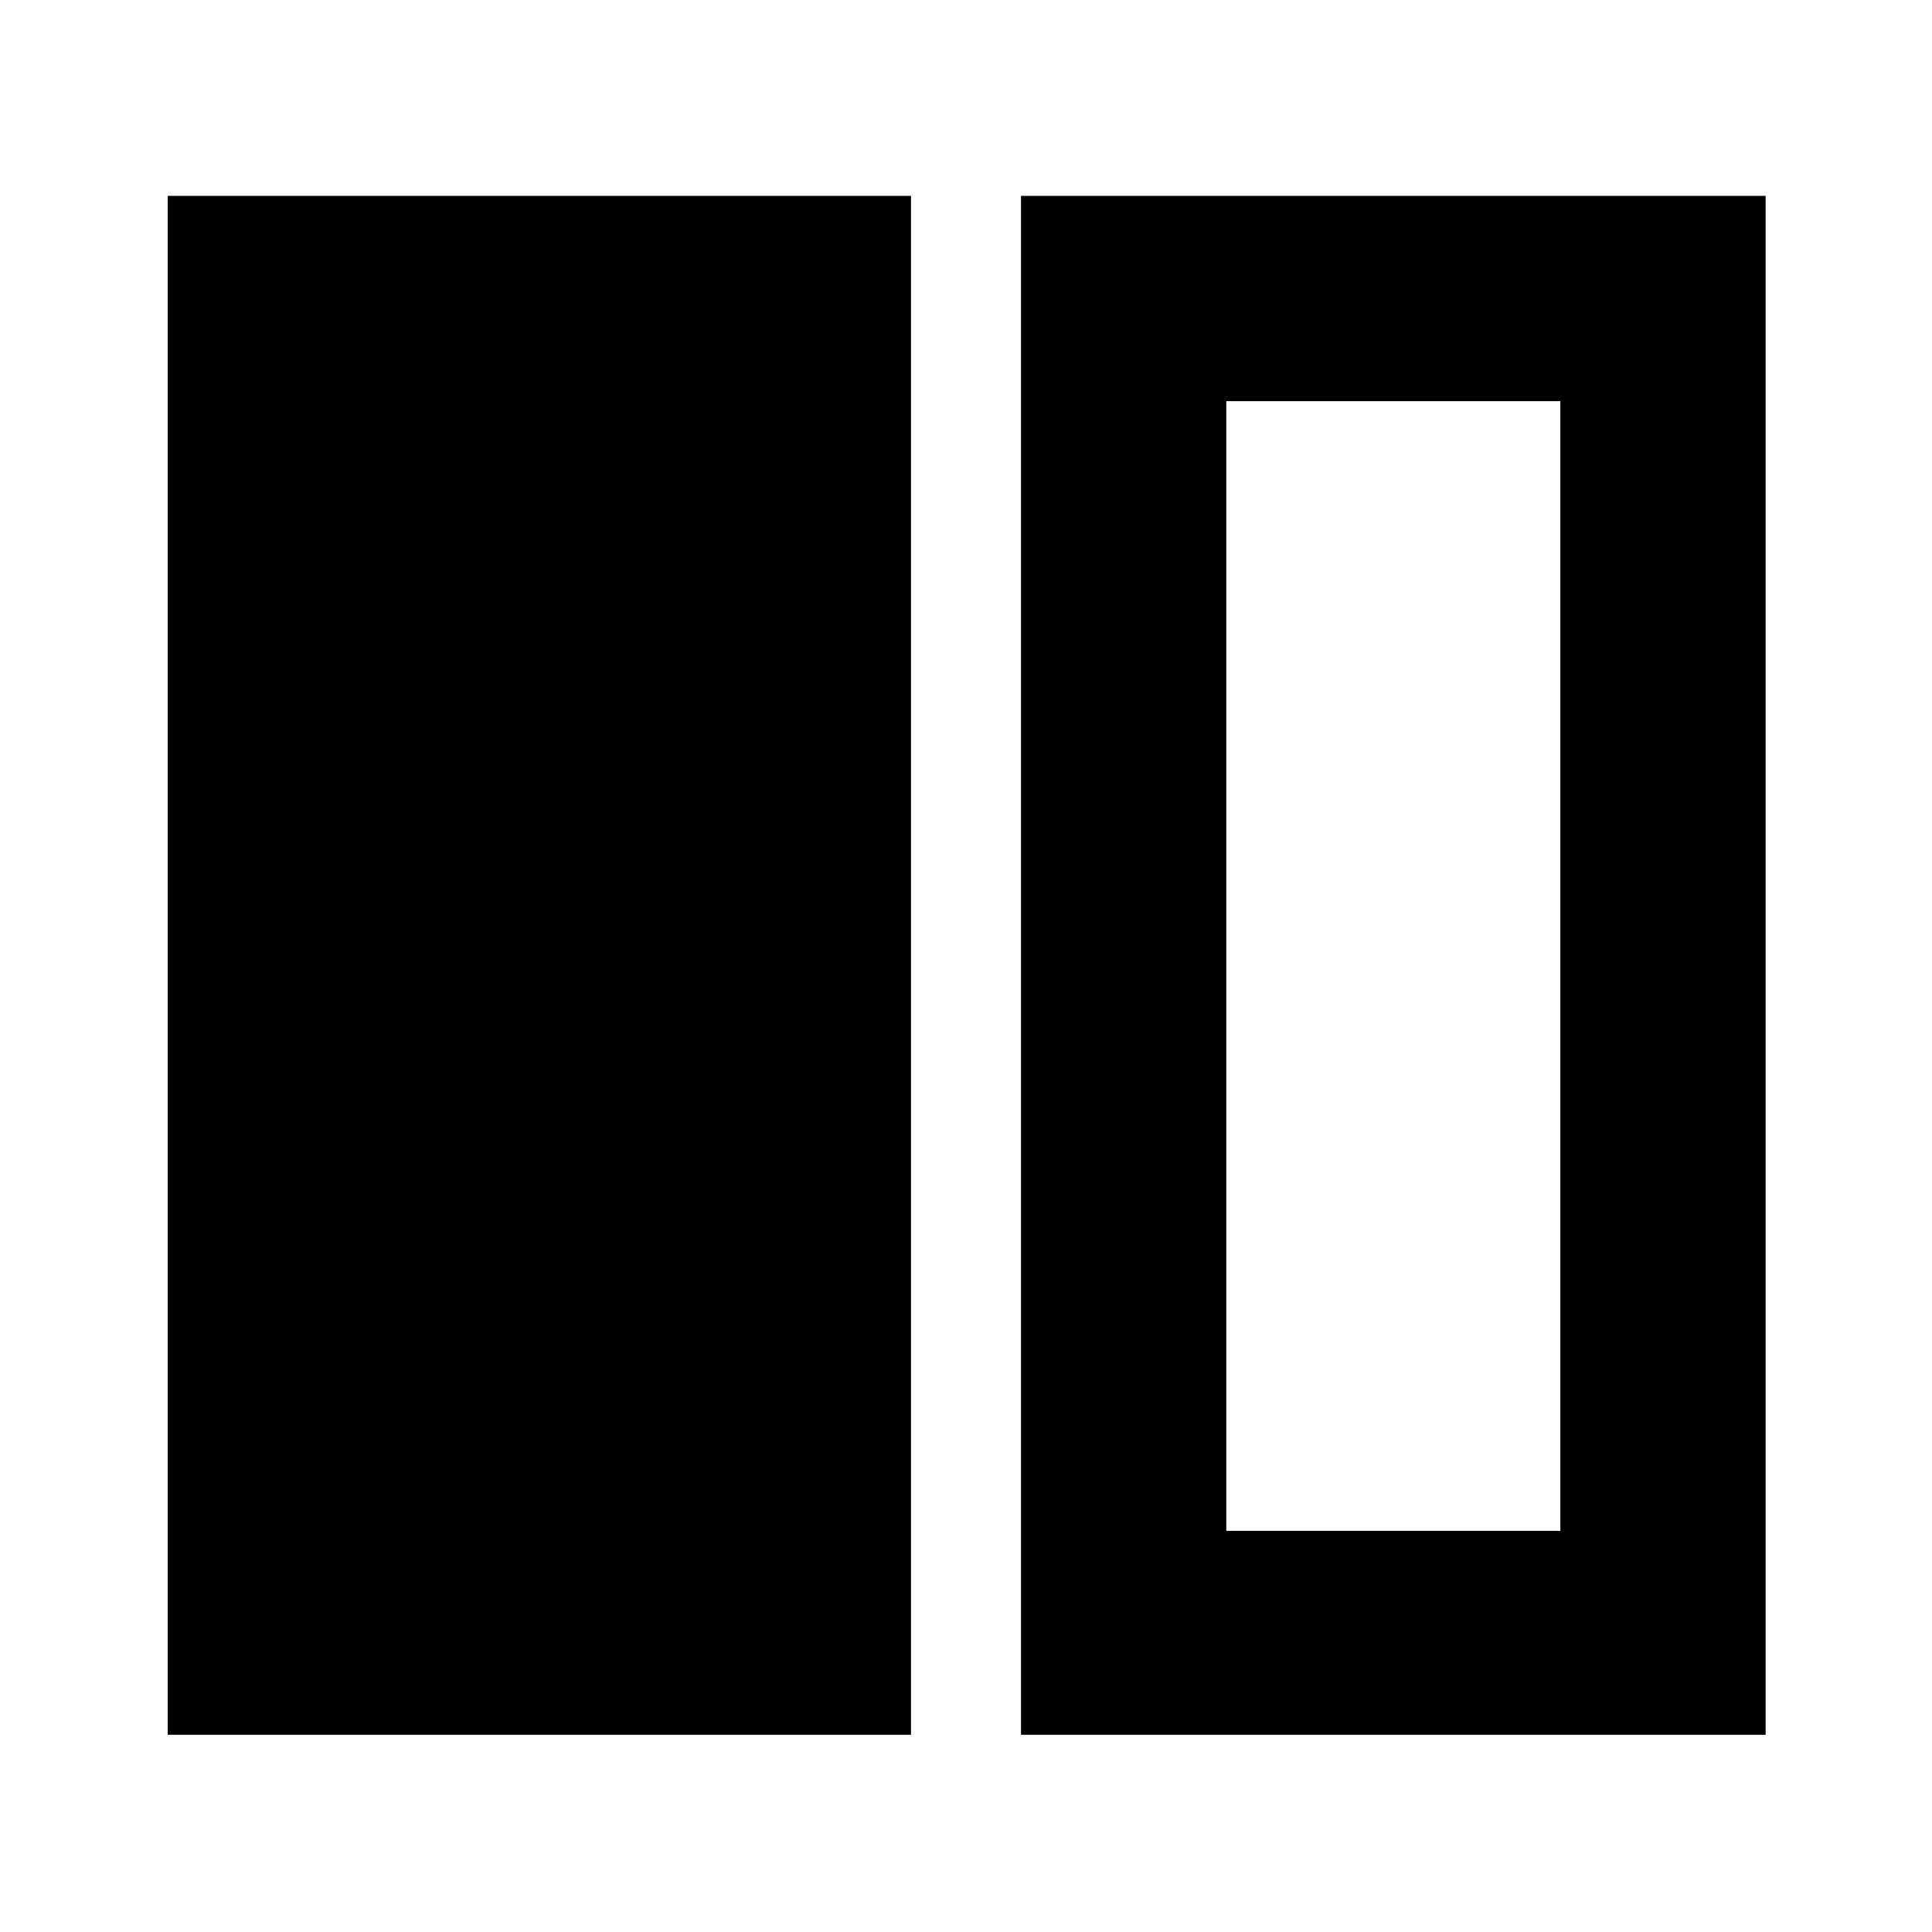 <svg xmlns="http://www.w3.org/2000/svg" height="40" viewBox="0 -960 960 960" width="40"><path d="M83.334-98v-764.667h369.333V-98H83.334Zm423.999 0v-764.667h370V-98h-370Zm268.001-662.667H609.333v561.334h166.001v-561.334ZM609.333-199.333h166.001-166.001Z"/></svg>